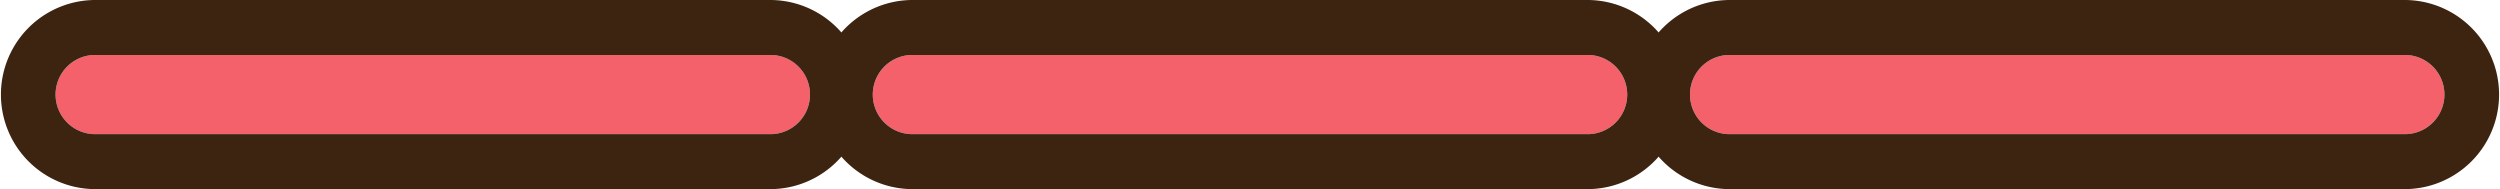 <svg xmlns="http://www.w3.org/2000/svg" viewBox="0 0 272.873 20.643"><defs><style>.a{fill:#f4616a;}.b{fill:#3c2411;}</style></defs><title>tomatoes</title><path class="a" d="M84.156,6H10.321a4.322,4.322,0,0,0,0,8.643H84.156a4.322,4.322,0,0,0,0-8.643Z"/><path class="b" d="M84.156,0H10.321a10.322,10.322,0,0,0,0,20.643H84.156A10.322,10.322,0,0,0,84.156,0Zm0,14.643H10.321a4.322,4.322,0,0,1,0-8.643H84.156a4.322,4.322,0,0,1,0,8.643Z"/><path class="a" d="M173.354,6H99.519a4.322,4.322,0,0,0,0,8.643h73.835a4.322,4.322,0,0,0,0-8.643Z"/><path class="b" d="M173.354,0H99.519a10.322,10.322,0,0,0,0,20.643h73.835a10.322,10.322,0,0,0,0-20.643Zm0,14.643H99.519a4.322,4.322,0,0,1,0-8.643h73.835a4.322,4.322,0,0,1,0,8.643Z"/><path class="a" d="M262.552,6H188.717a4.322,4.322,0,0,0,0,8.643h73.835a4.322,4.322,0,0,0,0-8.643Z"/><path class="b" d="M262.552,0H188.717a10.322,10.322,0,0,0,0,20.643h73.835a10.322,10.322,0,0,0,0-20.643Zm0,14.643H188.717a4.322,4.322,0,0,1,0-8.643h73.835a4.322,4.322,0,0,1,0,8.643Z"/></svg>